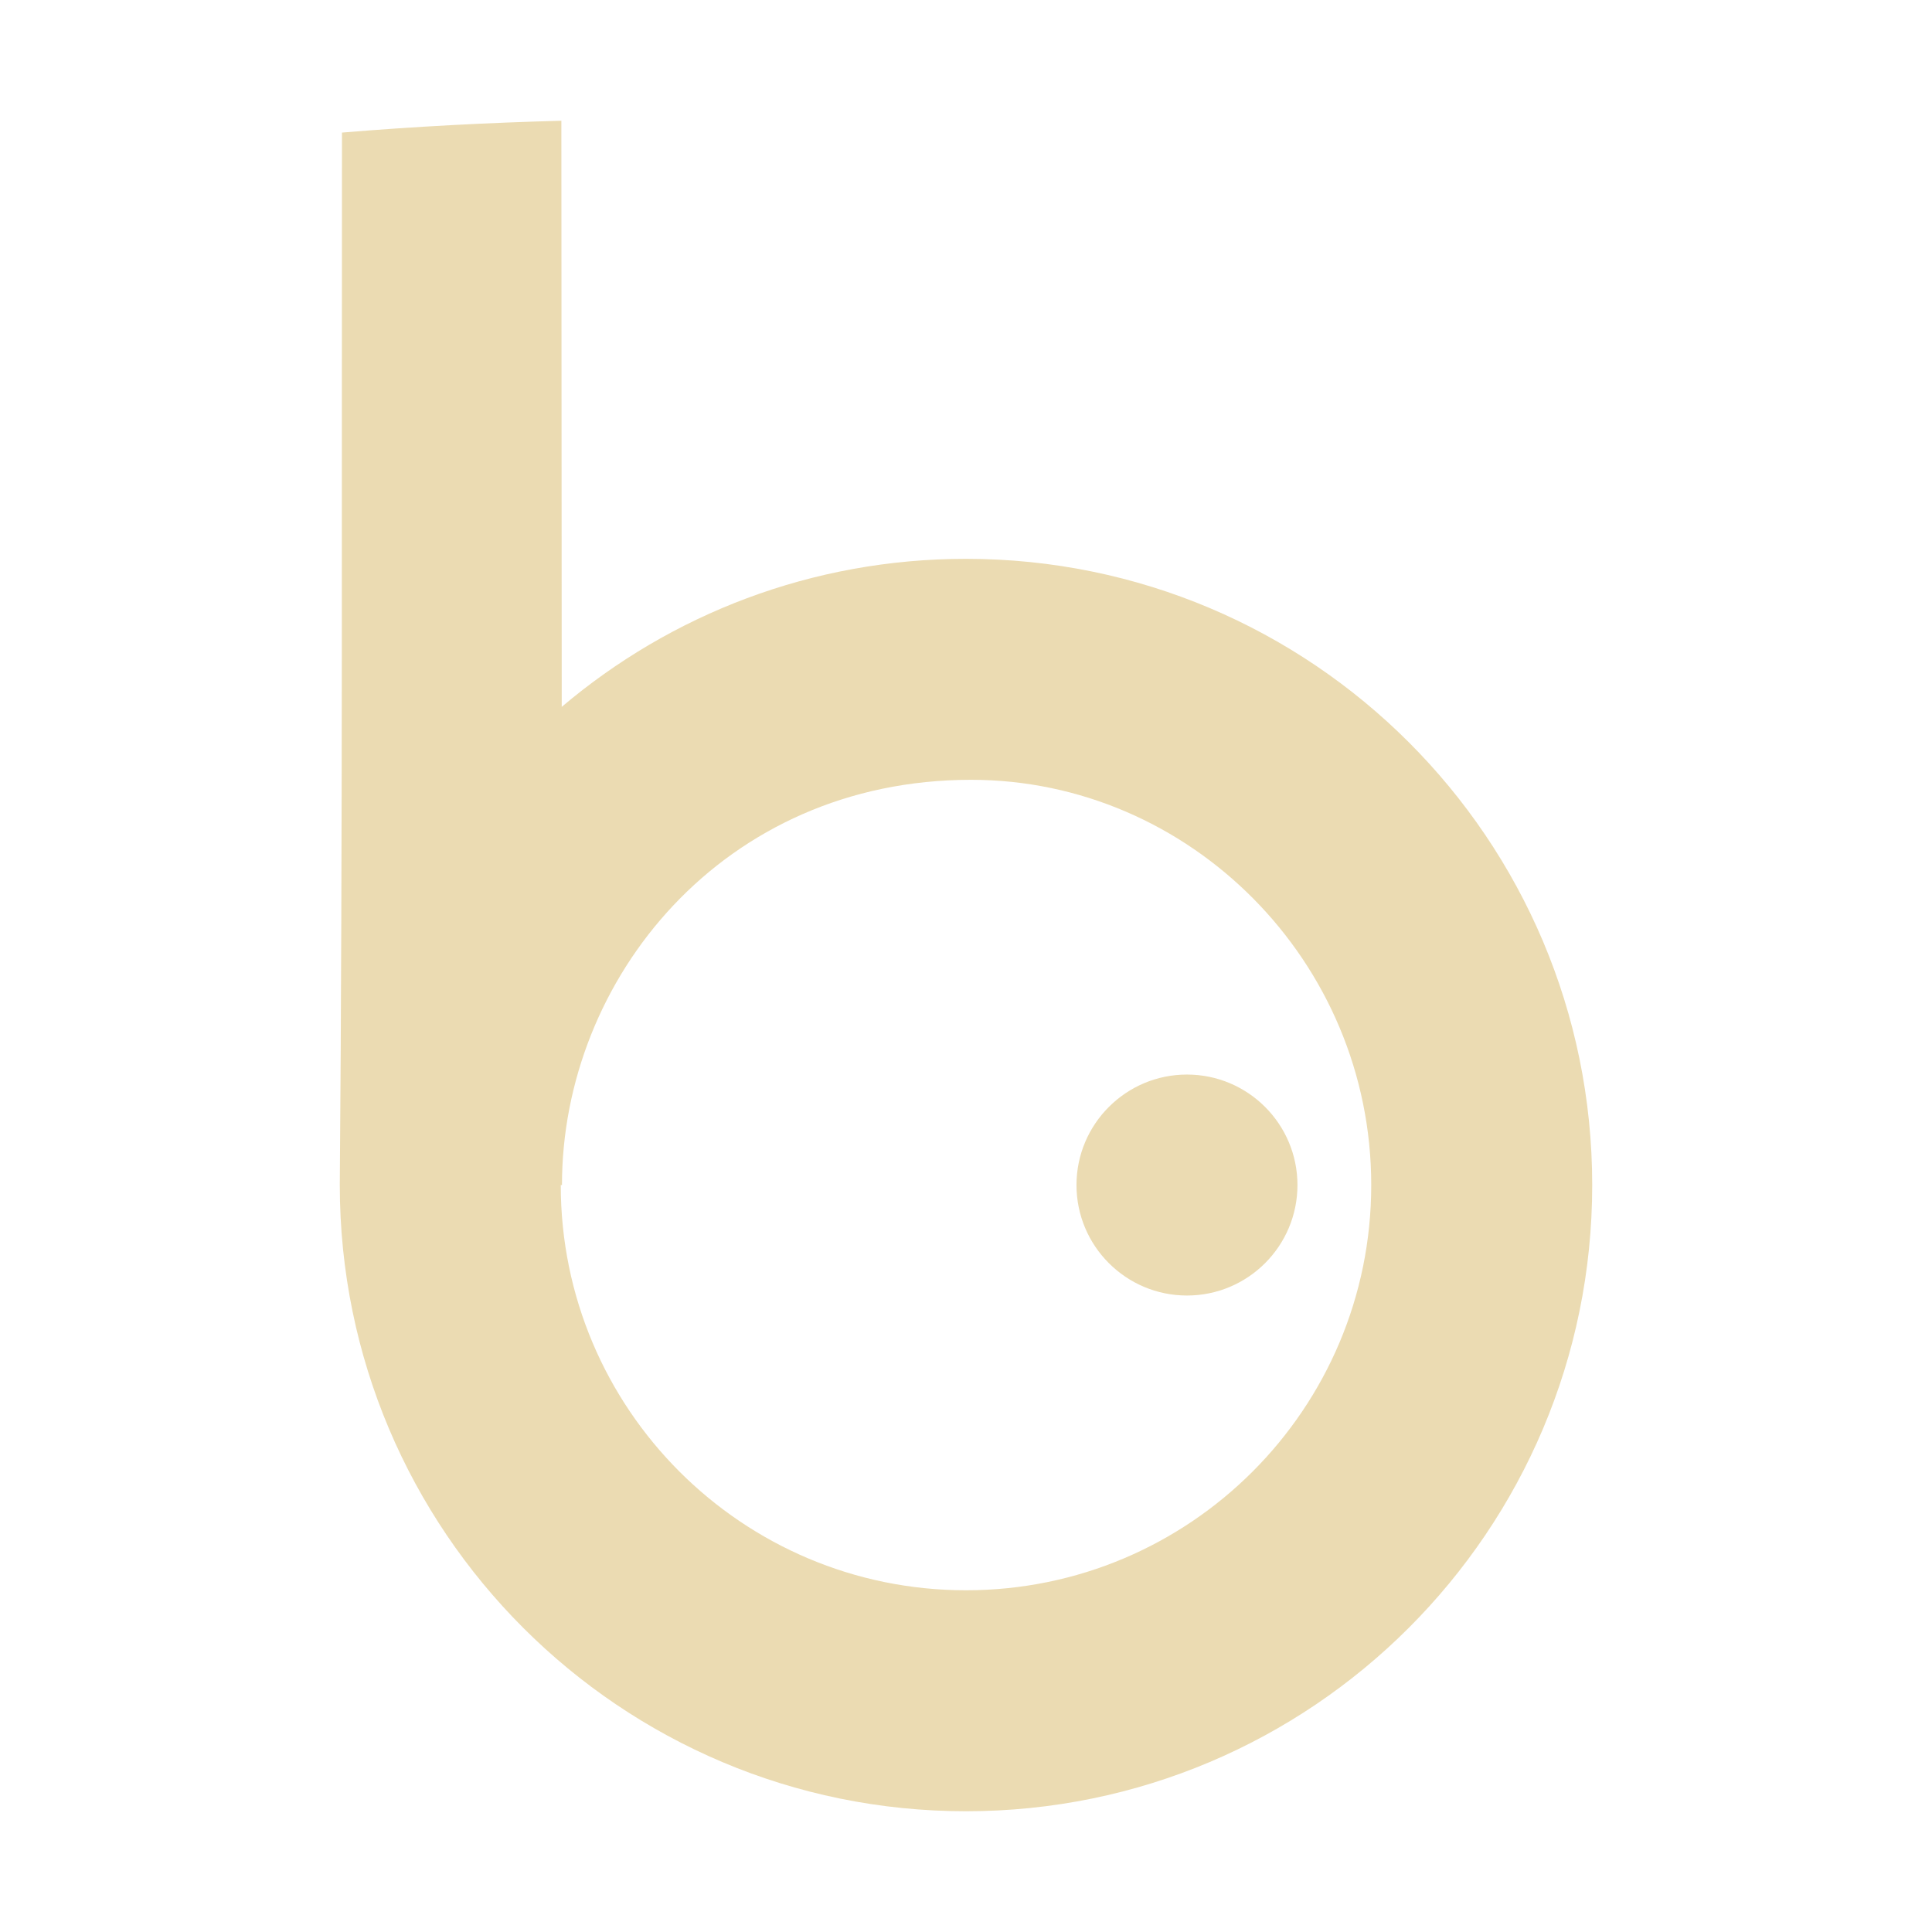 <svg width="16" height="16" version="1.1" xmlns="http://www.w3.org/2000/svg">
  <defs>
    <style id="current-color-scheme" type="text/css">.ColorScheme-Text { color:#ebdbb2; } .ColorScheme-Highlight { color:#458588; }</style>
  </defs>
  <path class="ColorScheme-Text" d="m4.644 9.814c0 1.853 1.502 3.356 3.356 3.356s3.356-1.502 3.356-3.356c0-1.853-1.502-3.356-3.314-3.356-2.054 0-3.388 1.651-3.388 3.356zm0.008-3.96c0.903-0.765 2.071-1.226 3.348-1.226 2.864 0 5.186 2.322 5.186 5.186s-2.322 5.186-5.186 5.186-5.186-2.322-5.186-5.186c0.024-2.905 0.015-5.811 0.018-8.716 0.601-0.05 1.208-0.082 1.817-0.098l0.003 4.854zm4.263 3.96c0-0.505 0.41-0.915 0.915-0.915s0.915 0.41 0.915 0.915-0.41 0.915-0.915 0.915-0.915-0.41-0.915-0.915z" fill="currentColor"/>
</svg>
